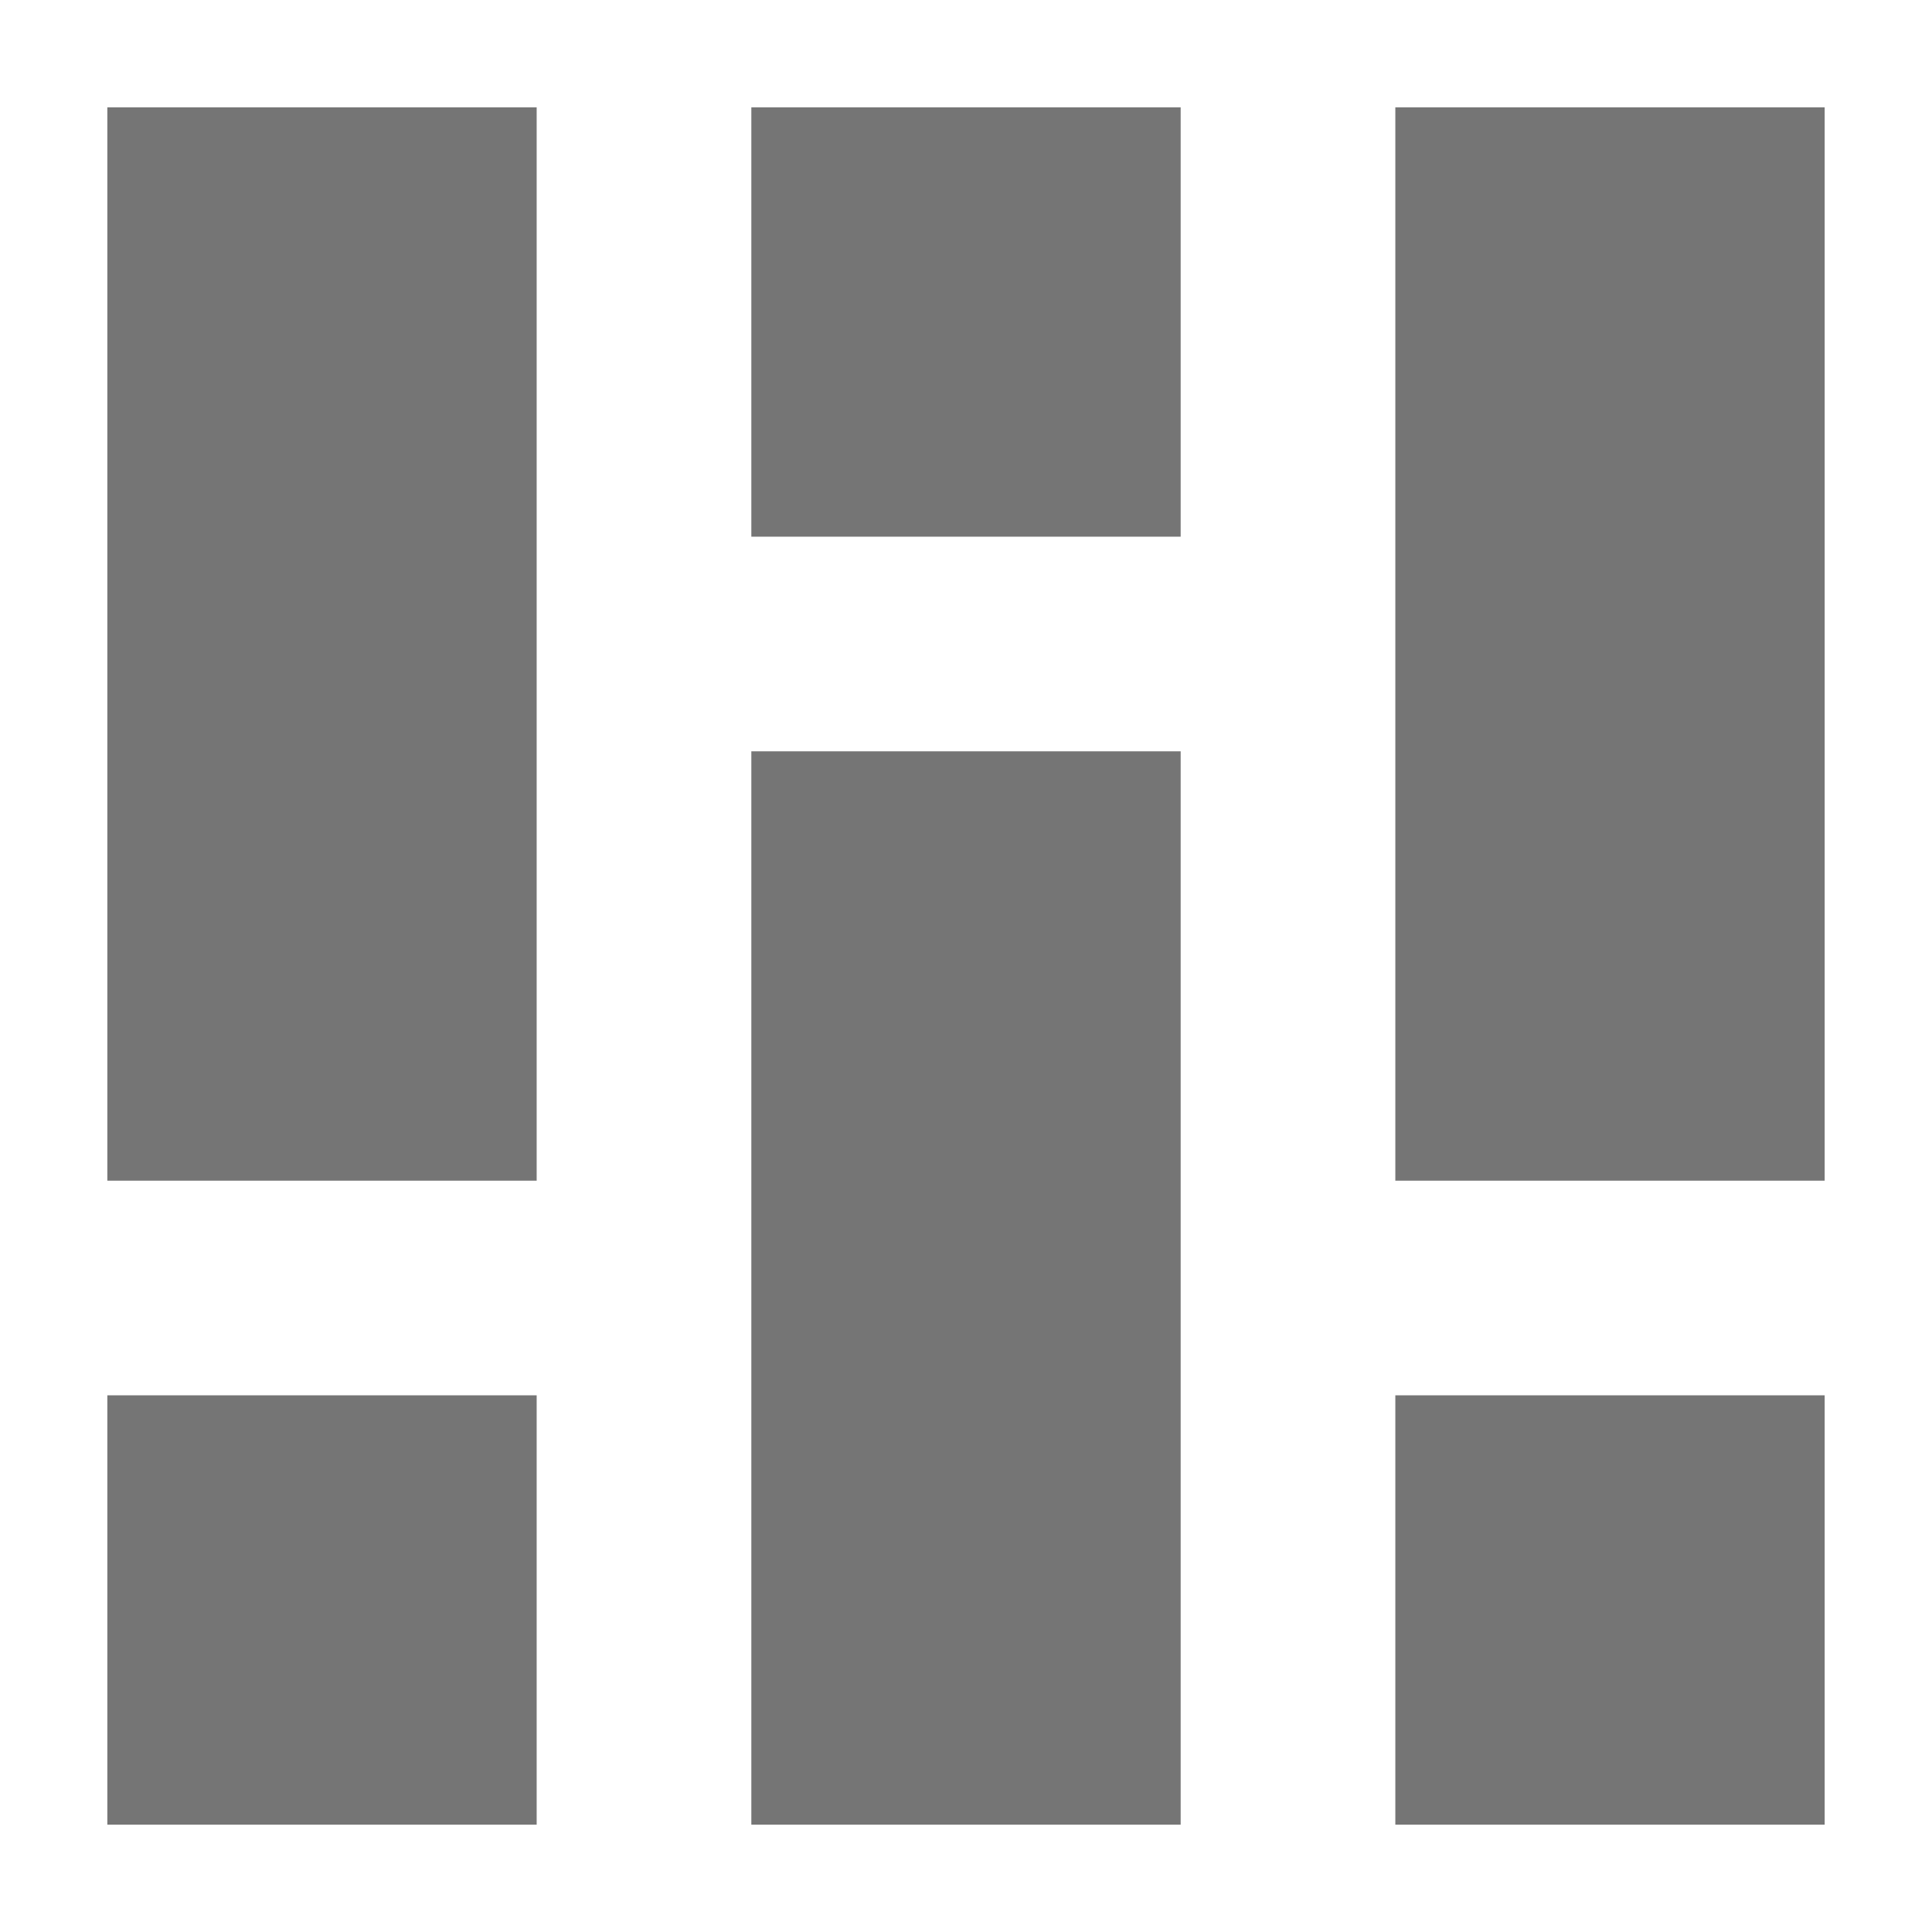 <svg xmlns:xlink="http://www.w3.org/1999/xlink" xmlns="http://www.w3.org/2000/svg" width="500" height="500" viewBox="0 0 18 18" fit="" preserveAspectRatio="xMidYMid meet" focusable="false"><path d="M1 1h4v10H1V1zm0 12h4v4H1v-4zM13 1h4v10h-4V1zm0 12h4v4h-4v-4zM7 7h4v10H7V7zm0-6h4v4H7V1z" fill-rule="evenodd" fill-opacity="0.54" fill="#000000"></path></svg>